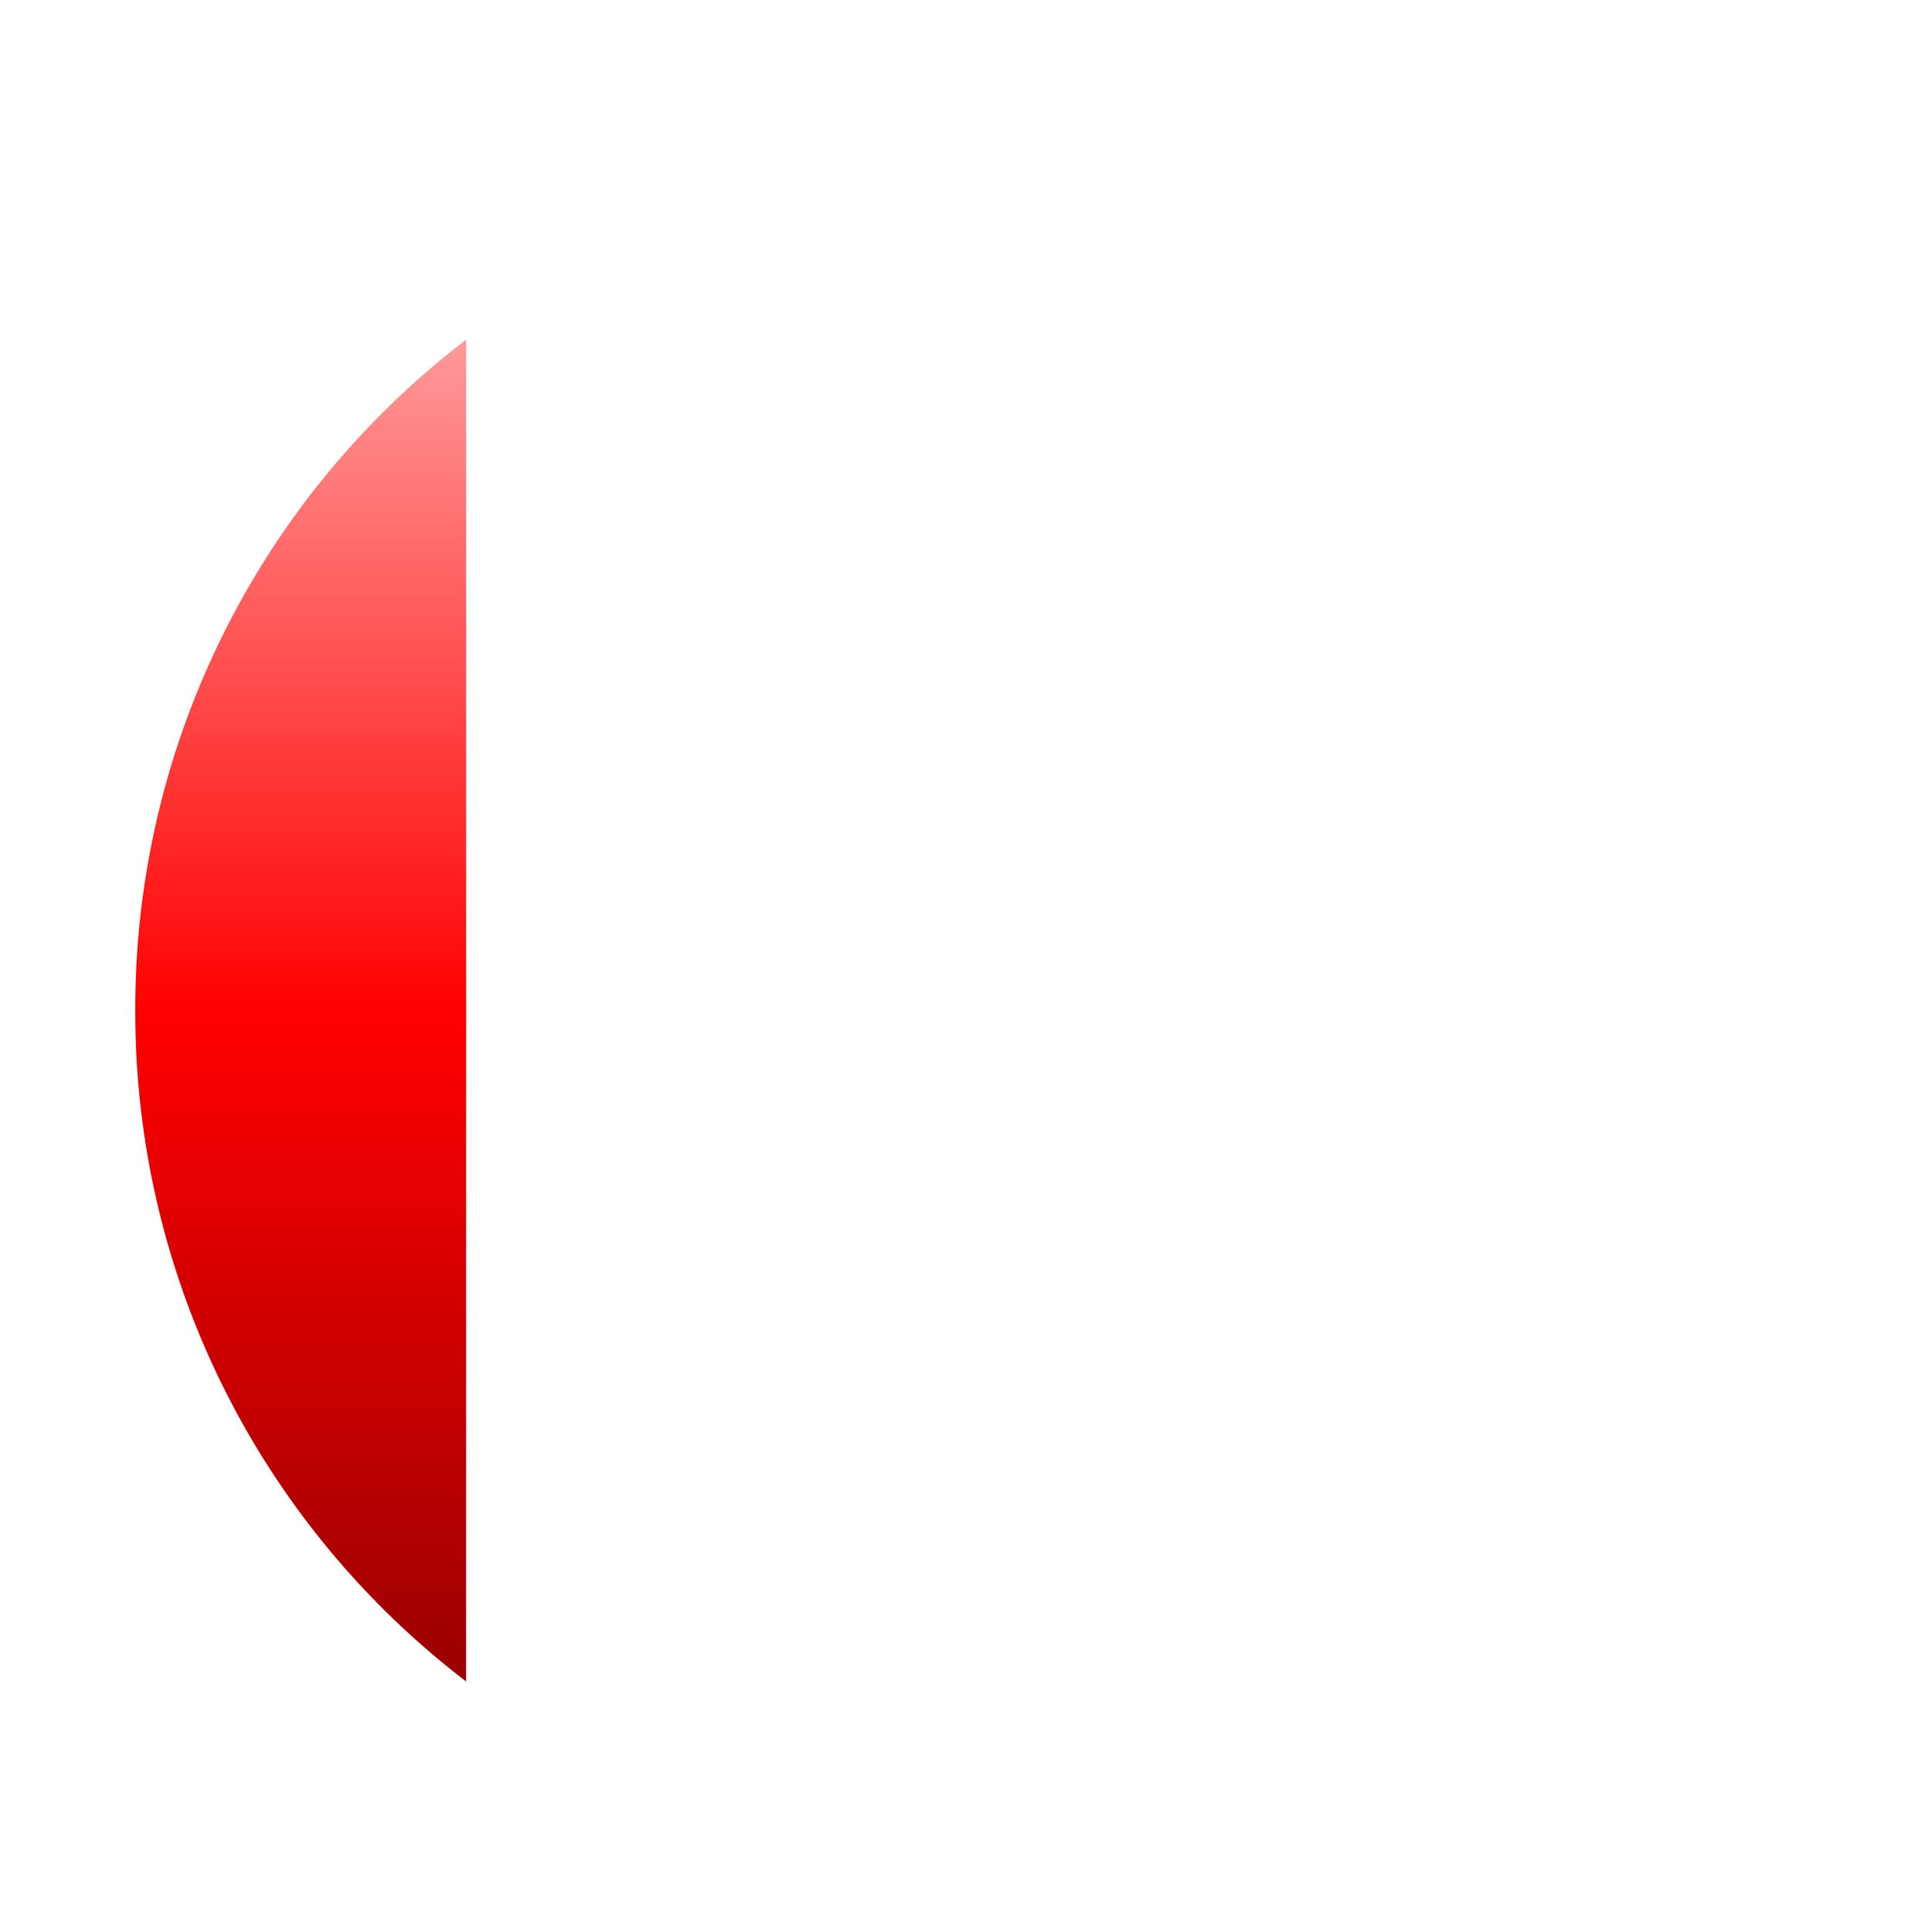 <?xml version="1.0" encoding="UTF-8" standalone="no"?>
<!-- Created with Inkscape (http://www.inkscape.org/) -->

<svg
   xmlns:dc="http://purl.org/dc/elements/1.1/"
   xmlns:cc="http://creativecommons.org/ns#"
   xmlns:rdf="http://www.w3.org/1999/02/22-rdf-syntax-ns#"
   xmlns:svg="http://www.w3.org/2000/svg"
   xmlns="http://www.w3.org/2000/svg"
   xmlns:xlink="http://www.w3.org/1999/xlink"
   xmlns:sodipodi="http://sodipodi.sourceforge.net/DTD/sodipodi-0.dtd"
   xmlns:inkscape="http://www.inkscape.org/namespaces/inkscape"
   width="525.279"
   height="525.852"
   id="svg2"
   version="1.1"
   inkscape:version="0.48.3.1 r9886"
   sodipodi:docname="logo.svg"
   inkscape:export-filename="/home/pmandic/encrypted/documents/wrk/odeon/apns-plugin/OpenfireAPNS/apns/logo_small.png"
   inkscape:export-xdpi="2.74"
   inkscape:export-ydpi="2.74">
  <defs
     id="defs4">
    <linearGradient
       id="linearGradient3783">
      <stop
         style="stop-color:#ffc0c0;stop-opacity:1;"
         offset="0"
         id="stop3785" />
      <stop
         style="stop-color:#ff0000;stop-opacity:1;"
         offset="0.5"
         id="stop3793" />
      <stop
         style="stop-color:#800000;stop-opacity:1;"
         offset="1"
         id="stop3787" />
    </linearGradient>
    <linearGradient
       id="linearGradient3773">
      <stop
         style="stop-color:#ffc0c0;stop-opacity:1;"
         offset="0"
         id="stop3775" />
      <stop
         style="stop-color:#ff0000;stop-opacity:1;"
         offset="1"
         id="stop3777" />
    </linearGradient>
    <linearGradient
       inkscape:collect="always"
       xlink:href="#linearGradient3783"
       id="linearGradient3789"
       x1="241.269"
       y1="125.894"
       x2="241.269"
       y2="651.148"
       gradientUnits="userSpaceOnUse" />
    <filter
       id="filter3966"
       inkscape:label="Emboss"
       inkscape:menu-tooltip="Emboss effect : Colors of the original images are preserved or modified by Blend"
       inkscape:menu="Bumps"
       height="1"
       width="1"
       y="0"
       x="0"
       color-interpolation-filters="sRGB">
      <feColorMatrix
         id="feColorMatrix3968"
         result="result2"
         type="luminanceToAlpha" />
      <feDiffuseLighting
         id="feDiffuseLighting3970"
         diffuseConstant="0.6"
         result="result1"
         surfaceScale="-10">
        <feDistantLight
           id="feDistantLight3972"
           azimuth="225"
           elevation="35" />
      </feDiffuseLighting>
      <feComposite
         id="feComposite3974"
         in2="SourceGraphic"
         result="result3"
         k3="0.5"
         k1="1.5"
         in="result1"
         operator="arithmetic"
         k2="0"
         k4="0" />
      <feComposite
         id="feComposite3976"
         in2="result3"
         result="result5"
         operator="in"
         in="result3" />
      <feBlend
         id="feBlend3978"
         in2="result1"
         result="result6"
         mode="normal"
         in="result5" />
      <feComposite
         id="feComposite3980"
         in2="result6"
         result="result7"
         operator="arithmetic"
         k2="1"
         k1="0"
         k3="0"
         k4="0" />
      <feComposite
         id="feComposite3982"
         in2="SourceGraphic"
         in="result7"
         operator="in" />
    </filter>
    <filter
       id="filter4040"
       inkscape:label="Darken edges"
       inkscape:menu="Shadows and Glows"
       inkscape:menu-tooltip="Darken the edges with an inner blur"
       color-interpolation-filters="sRGB">
      <feGaussianBlur
         id="feGaussianBlur4042"
         result="result6"
         stdDeviation="1.5" />
      <feComposite
         id="feComposite4044"
         in2="result6"
         operator="atop"
         in="SourceGraphic"
         result="result8" />
      <feComposite
         id="feComposite4046"
         in2="SourceAlpha"
         in="result8"
         operator="atop"
         result="result9" />
    </filter>
    <filter
       id="filter3812"
       style="color-interpolation-filters:sRGB;"
       inkscape:label="Drop Shadow">
      <feFlood
         id="feFlood3814"
         flood-opacity="1"
         flood-color="rgb(0,0,0)"
         result="flood" />
      <feComposite
         id="feComposite3816"
         in2="SourceGraphic"
         in="flood"
         operator="in"
         result="composite1" />
      <feGaussianBlur
         id="feGaussianBlur3818"
         in="composite"
         stdDeviation="8"
         result="blur" />
      <feOffset
         id="feOffset3820"
         dx="4"
         dy="14"
         result="offset" />
      <feComposite
         id="feComposite3822"
         in2="offset"
         in="SourceGraphic"
         operator="over"
         result="composite2" />
    </filter>
  </defs>
  <sodipodi:namedview
     id="base"
     pagecolor="#ffffff"
     bordercolor="#666666"
     borderopacity="1.0"
     inkscape:pageopacity="0.0"
     inkscape:pageshadow="2"
     inkscape:zoom="0.49497475"
     inkscape:cx="109.65268"
     inkscape:cy="236.68117"
     inkscape:document-units="px"
     inkscape:current-layer="layer1"
     showgrid="false"
     inkscape:window-width="1366"
     inkscape:window-height="768"
     inkscape:window-x="0"
     inkscape:window-y="0"
     inkscape:window-maximized="0"
     fit-margin-top="0"
     fit-margin-left="0"
     fit-margin-right="0"
     fit-margin-bottom="0" />
  <g
     inkscape:label="Layer 1"
     inkscape:groupmode="layer"
     id="layer1"
     transform="translate(-80.812,-207.344)">
    <path
       sodipodi:type="arc"
       style="fill:url(#linearGradient3789);fill-opacity:1;stroke:none;filter:url(#filter3812)"
       id="path3781"
       sodipodi:cx="240.41631"
       sodipodi:cy="387.68179"
       sodipodi:rx="262.63965"
       sodipodi:ry="262.63965"
       d="m 503.056,387.682 a 262.64,262.64 0 1 1 -525.279,0 262.64,262.64 0 1 1 525.279,0 z"
       transform="matrix(0.873,0,0,0.873,133.53,131.761)" />
    <flowRoot
       xml:space="preserve"
       id="flowRoot3984"
       style="font-size:144px;font-style:normal;font-variant:normal;font-weight:normal;font-stretch:normal;line-height:125%;letter-spacing:0px;word-spacing:0px;fill:#ffffff;fill-opacity:1;stroke:none;filter:url(#filter4040);font-family:Liberation Sans;-inkscape-font-specification:Liberation Sans"
       transform="matrix(3.228,0,0,3.228,-2133.567,-713.542)"><flowRegion
         id="flowRegion3986"><rect
           id="rect3988"
           width="412.142"
           height="327.289"
           x="725.29"
           y="274.545"
           style="font-size:144px;font-style:normal;font-variant:normal;font-weight:normal;font-stretch:normal;fill:#ffffff;font-family:Liberation Sans;-inkscape-font-specification:Liberation Sans" /></flowRegion><flowPara
         id="flowPara3990"
         style="font-weight:bold;-inkscape-font-specification:Liberation Sans Bold">1</flowPara></flowRoot>  </g>
</svg>
